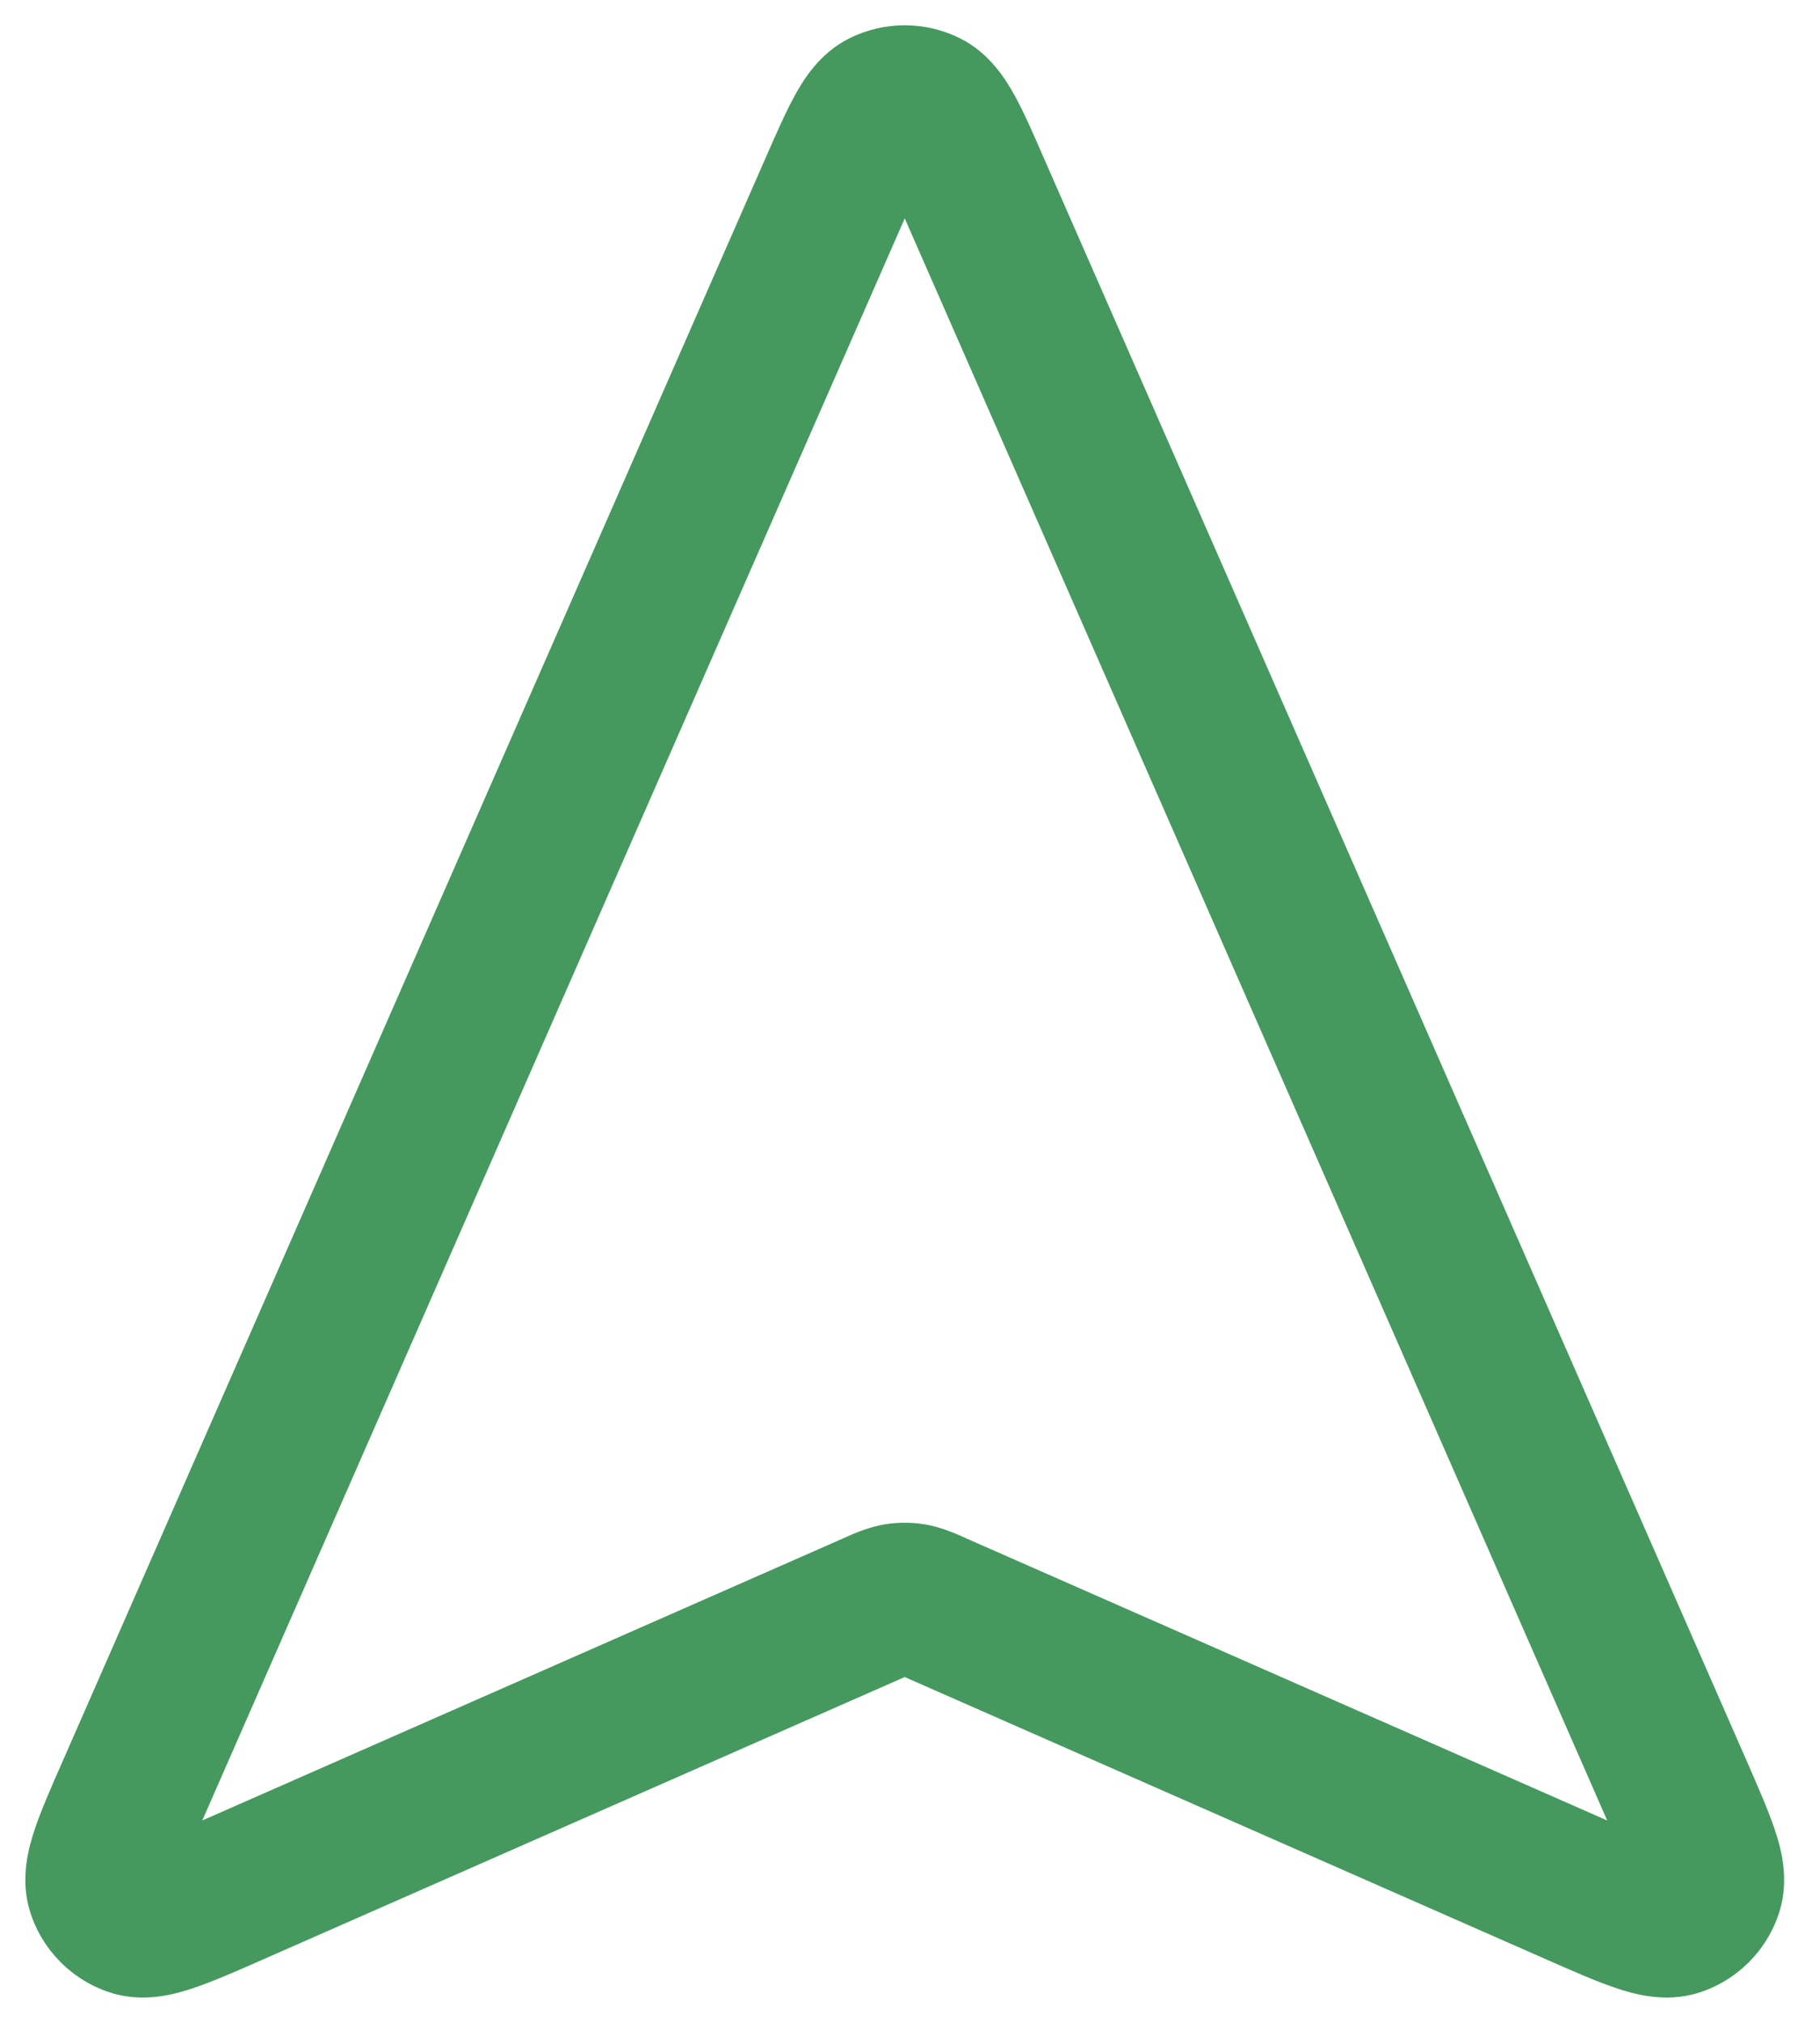 <svg width="18" height="20" viewBox="0 0 18 20" fill="none" xmlns="http://www.w3.org/2000/svg">
<path fill-rule="evenodd" clip-rule="evenodd" d="M8.4 0.379C8.745 0.207 9.151 0.207 9.495 0.379C9.791 0.527 9.95 0.79 10.035 0.944C10.126 1.109 10.22 1.324 10.319 1.552L17.27 17.399C17.381 17.653 17.484 17.887 17.549 18.079C17.607 18.25 17.704 18.568 17.598 18.903C17.478 19.284 17.179 19.583 16.798 19.703C16.462 19.808 16.144 19.711 15.973 19.653C15.781 19.588 15.547 19.485 15.293 19.373L8.952 16.583C8.951 16.582 8.949 16.582 8.948 16.581C8.946 16.582 8.945 16.582 8.943 16.583L2.602 19.373C2.348 19.485 2.114 19.588 1.922 19.653C1.752 19.711 1.433 19.808 1.098 19.703C0.717 19.583 0.418 19.284 0.298 18.903C0.192 18.568 0.289 18.25 0.346 18.079C0.411 17.887 0.514 17.653 0.626 17.399L7.576 1.552C7.676 1.324 7.77 1.109 7.861 0.944C7.945 0.79 8.104 0.527 8.4 0.379ZM8.948 2.159C8.944 2.166 8.941 2.174 8.938 2.182L2.012 17.973C2.008 17.982 2.004 17.991 2 17.999C2.009 17.995 2.017 17.991 2.026 17.988L8.339 15.21C8.346 15.207 8.354 15.203 8.363 15.199C8.446 15.162 8.589 15.099 8.746 15.072C8.879 15.05 9.016 15.05 9.15 15.072C9.307 15.099 9.449 15.162 9.533 15.199C9.541 15.203 9.549 15.207 9.556 15.21L15.87 17.988C15.878 17.991 15.887 17.995 15.895 17.999C15.892 17.991 15.888 17.982 15.884 17.973L8.958 2.182C8.954 2.174 8.951 2.166 8.948 2.159Z" fill="#45995E"/>
</svg>
